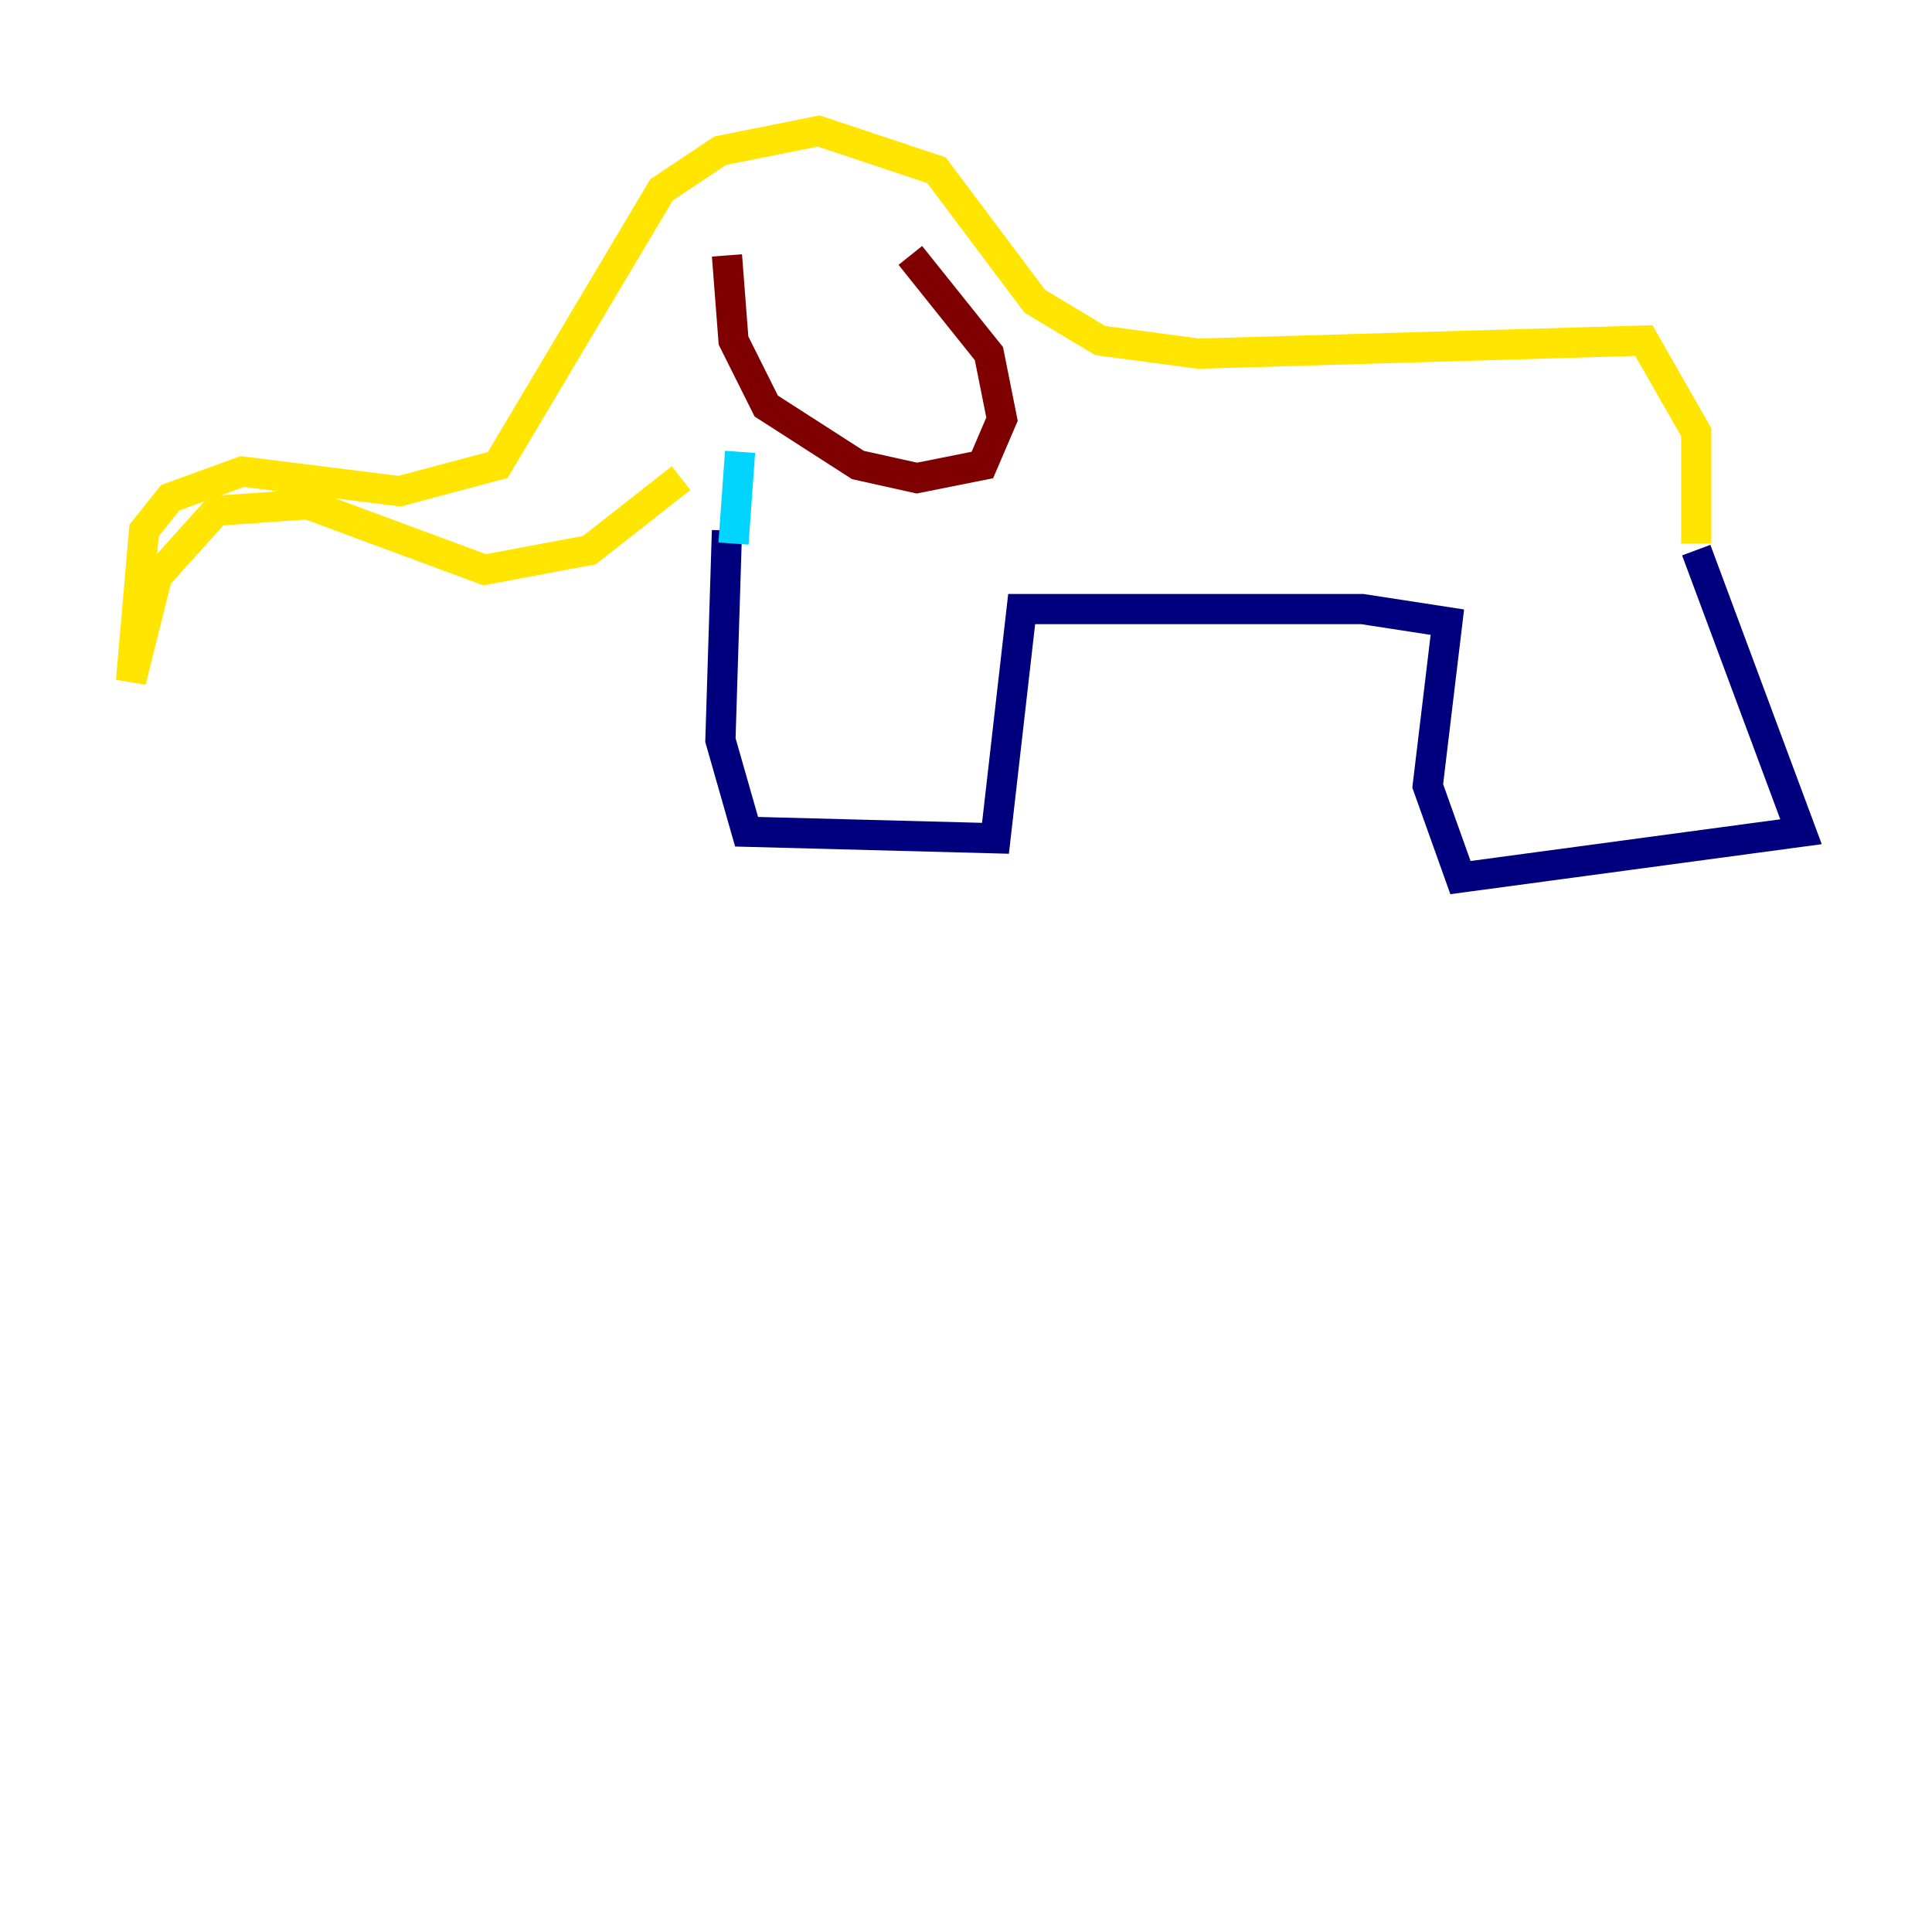<?xml version="1.0" encoding="utf-8" ?>
<svg baseProfile="tiny" height="128" version="1.2" viewBox="0,0,128,128" width="128" xmlns="http://www.w3.org/2000/svg" xmlns:ev="http://www.w3.org/2001/xml-events" xmlns:xlink="http://www.w3.org/1999/xlink"><defs /><polyline fill="none" points="48.163,35.146 47.729,49.031 49.464,55.105 65.953,55.539 67.688,40.352 90.251,40.352 95.891,41.22 94.59,52.068 96.759,58.142 119.322,55.105 112.38,36.447" stroke="#00007f" stroke-width="2" /><polyline fill="none" points="48.597,36.014 49.031,29.939" stroke="#00d4ff" stroke-width="2" /><polyline fill="none" points="45.125,31.675 39.051,36.447 32.108,37.749 20.393,33.41 14.319,33.844 10.414,38.183 8.678,45.125 9.546,35.146 11.281,32.976 16.054,31.241 26.468,32.542 32.976,30.807 43.824,12.583 47.729,9.98 54.237,8.678 62.047,11.281 68.556,19.959 72.895,22.563 79.403,23.43 108.909,22.563 112.38,28.637 112.38,36.014" stroke="#ffe500" stroke-width="2" /><polyline fill="none" points="48.163,16.922 48.597,22.563 50.766,26.902 56.841,30.807 60.746,31.675 65.085,30.807 66.386,27.77 65.519,23.43 60.312,16.922" stroke="#7f0000" stroke-width="2" /></svg>